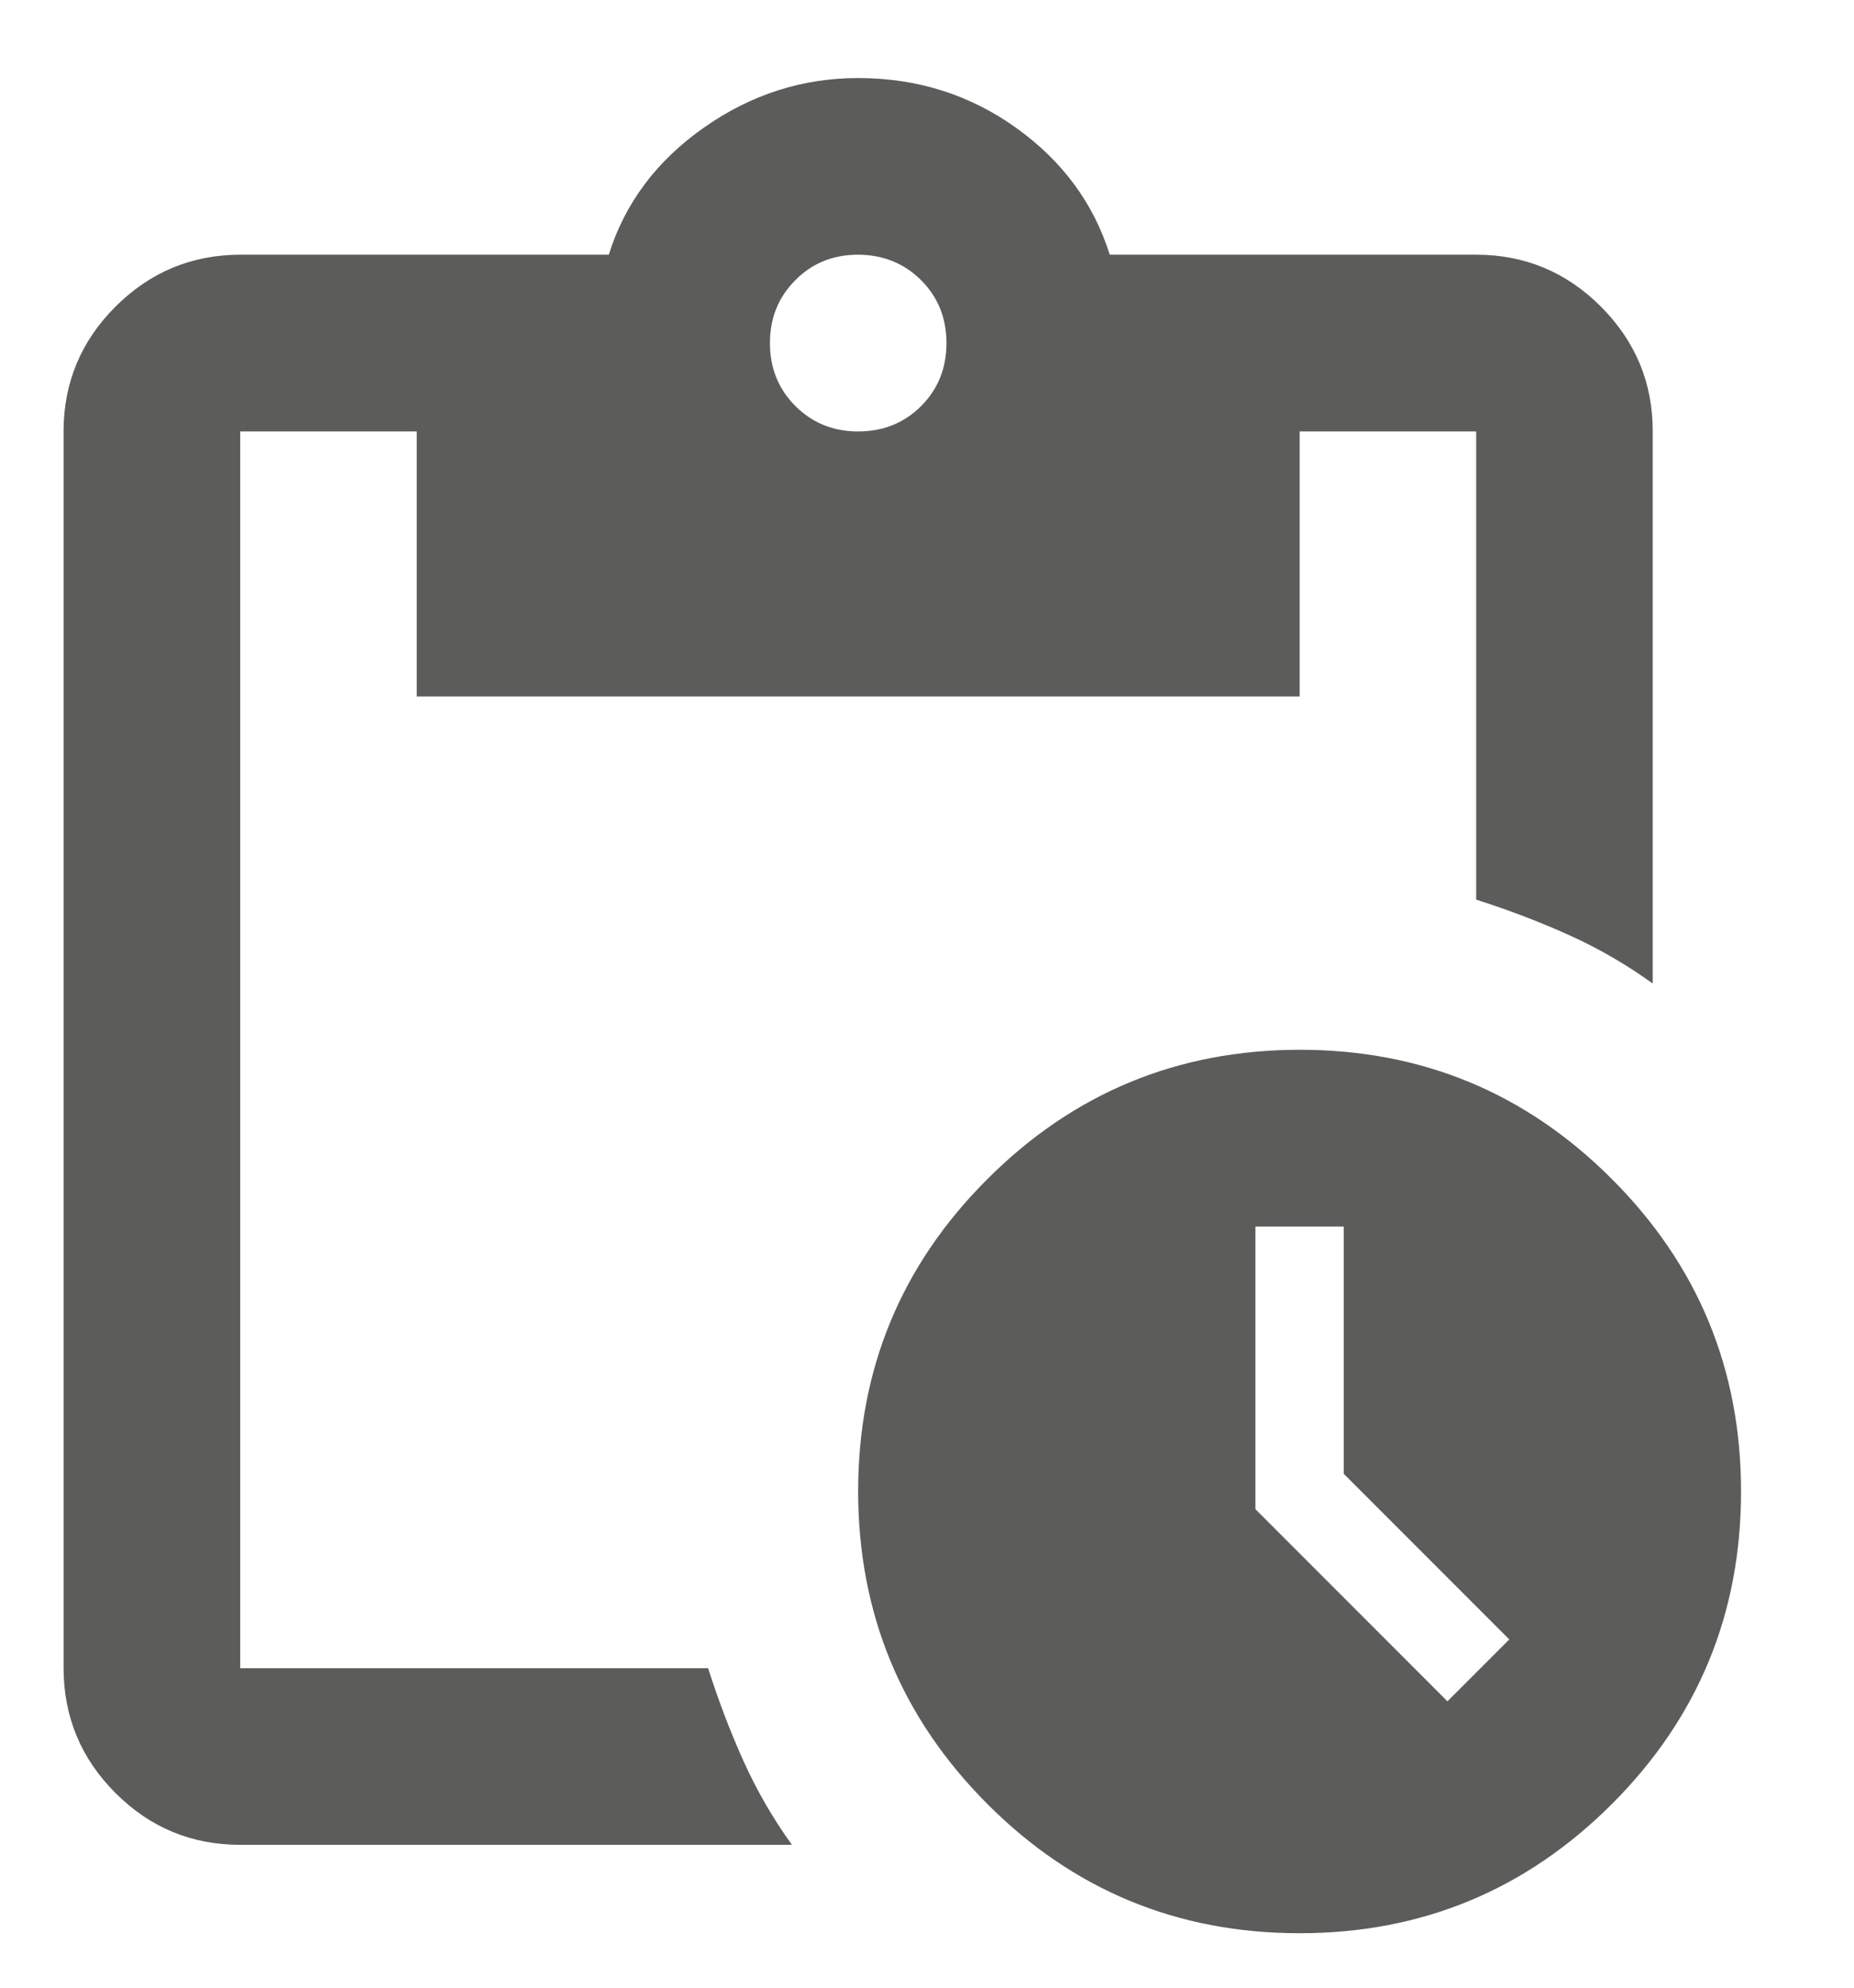 <svg width="14" height="15" viewBox="0 0 14 15" fill="none" xmlns="http://www.w3.org/2000/svg">
<path d="M9.814 14.589C8.891 14.589 8.105 14.264 7.456 13.614C6.806 12.963 6.481 12.177 6.48 11.255C6.48 10.333 6.805 9.547 7.456 8.898C8.106 8.248 8.892 7.923 9.814 7.922C10.736 7.922 11.522 8.247 12.172 8.898C12.822 9.548 13.147 10.334 13.147 11.255C13.147 12.178 12.822 12.964 12.172 13.614C11.521 14.264 10.735 14.589 9.814 14.589ZM10.93 12.839L11.397 12.372L10.147 11.122V9.256H9.48V11.389L10.93 12.839ZM1.814 13.922C1.447 13.922 1.133 13.792 0.872 13.531C0.611 13.27 0.481 12.956 0.48 12.589V3.256C0.48 2.889 0.611 2.575 0.872 2.314C1.134 2.053 1.447 1.923 1.814 1.922H4.597C4.719 1.533 4.958 1.214 5.314 0.964C5.669 0.714 6.058 0.589 6.48 0.589C6.925 0.589 7.322 0.714 7.672 0.964C8.022 1.214 8.258 1.534 8.38 1.922H11.147C11.514 1.922 11.828 2.053 12.089 2.314C12.35 2.576 12.481 2.889 12.48 3.256V7.422C12.28 7.278 12.069 7.156 11.847 7.056C11.625 6.956 11.391 6.867 11.147 6.789V3.256H9.814V5.256H3.147V3.256H1.814V12.589H5.347C5.425 12.833 5.514 13.067 5.614 13.289C5.714 13.511 5.836 13.722 5.98 13.922H1.814ZM6.48 3.256C6.669 3.256 6.828 3.192 6.956 3.064C7.084 2.936 7.147 2.777 7.147 2.589C7.147 2.4 7.083 2.242 6.955 2.114C6.827 1.987 6.669 1.923 6.48 1.922C6.291 1.922 6.133 1.986 6.006 2.114C5.878 2.242 5.814 2.4 5.814 2.589C5.814 2.778 5.878 2.936 6.006 3.064C6.134 3.192 6.292 3.256 6.48 3.256Z" fill="#5C5C5A"/>
</svg>
